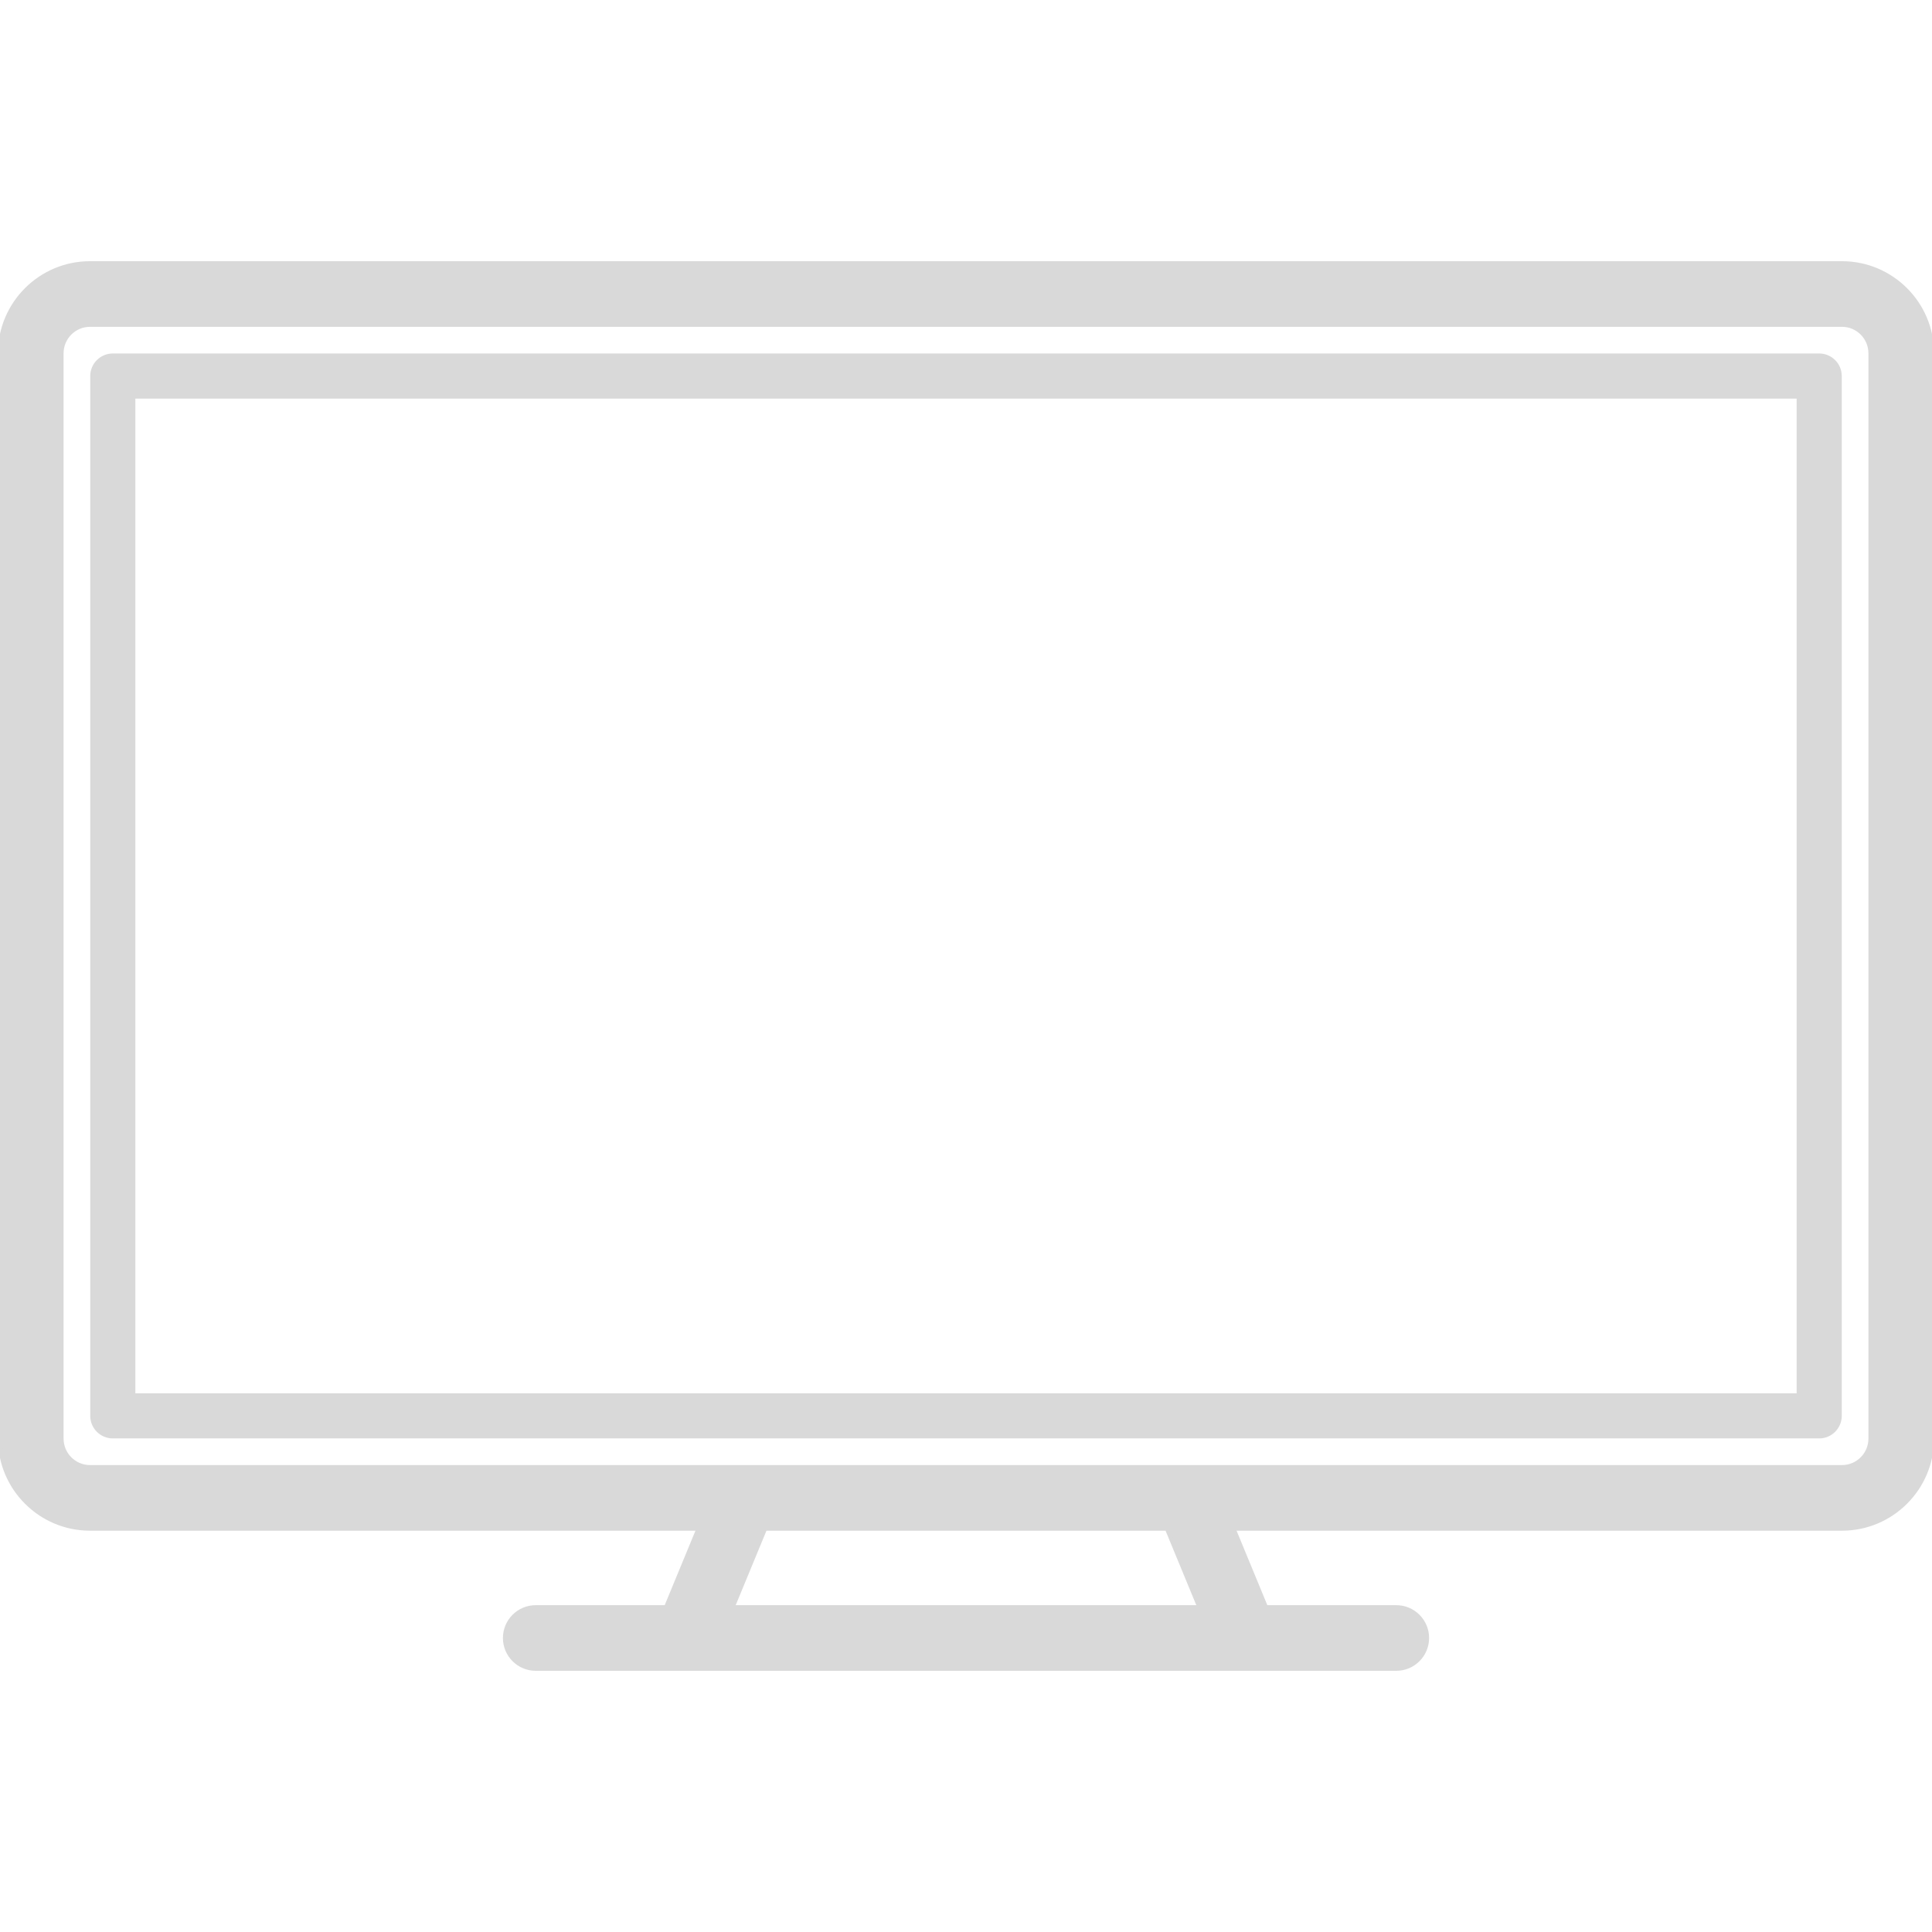 <!DOCTYPE svg PUBLIC "-//W3C//DTD SVG 1.1//EN" "http://www.w3.org/Graphics/SVG/1.1/DTD/svg11.dtd">
<!-- Uploaded to: SVG Repo, www.svgrepo.com, Transformed by: SVG Repo Mixer Tools -->
<svg fill="#d9d9d9" height="800px" width="800px" version="1.1" xmlns="http://www.w3.org/2000/svg" viewBox="0 0 471 471" xmlns:xlink="http://www.w3.org/1999/xlink" enable-background="new 0 0 471 471" stroke="#d9d9d9">
<g id="SVGRepo_bgCarrier" stroke-width="0"/>
<g id="SVGRepo_tracerCarrier" stroke-linecap="round" stroke-linejoin="round"/>
<g id="SVGRepo_iconCarrier"> <g> <path d="m443.5,86.676h-416c-2.761,0-5,2.239-5,5v253.493c0,2.761 2.239,5 5,5h416c2.762,0 5-2.239 5-5v-253.493c0-2.762-2.238-5-5-5zm-5,253.493h-406v-243.493h406v243.493z"/> <path d="m449.055,64.176h-427.109c-12.101,0-21.946,9.845-21.946,21.945v264.602c0,12.101 9.845,21.945 21.946,21.945h148.343l-7.91,19.156h-31.772c-4.142,0-7.5,3.358-7.5,7.5s3.358,7.5 7.5,7.5h209.79c4.143,0 7.5-3.358 7.5-7.5s-3.357-7.5-7.5-7.5h-31.772l-7.911-19.156h148.343c12.101,0 21.945-9.845 21.945-21.945v-264.602c-0.002-12.1-9.846-21.945-21.947-21.945zm-156.661,327.649h-113.788l7.911-19.156h97.967l7.91,19.156zm163.606-41.101c0,3.83-3.115,6.945-6.945,6.945h-427.109c-3.83,0-6.946-3.116-6.946-6.945v-264.603c0-3.83 3.116-6.946 6.946-6.946h427.109c3.83,0 6.945,3.116 6.945,6.946v264.603z"/> </g> </g>
</svg>